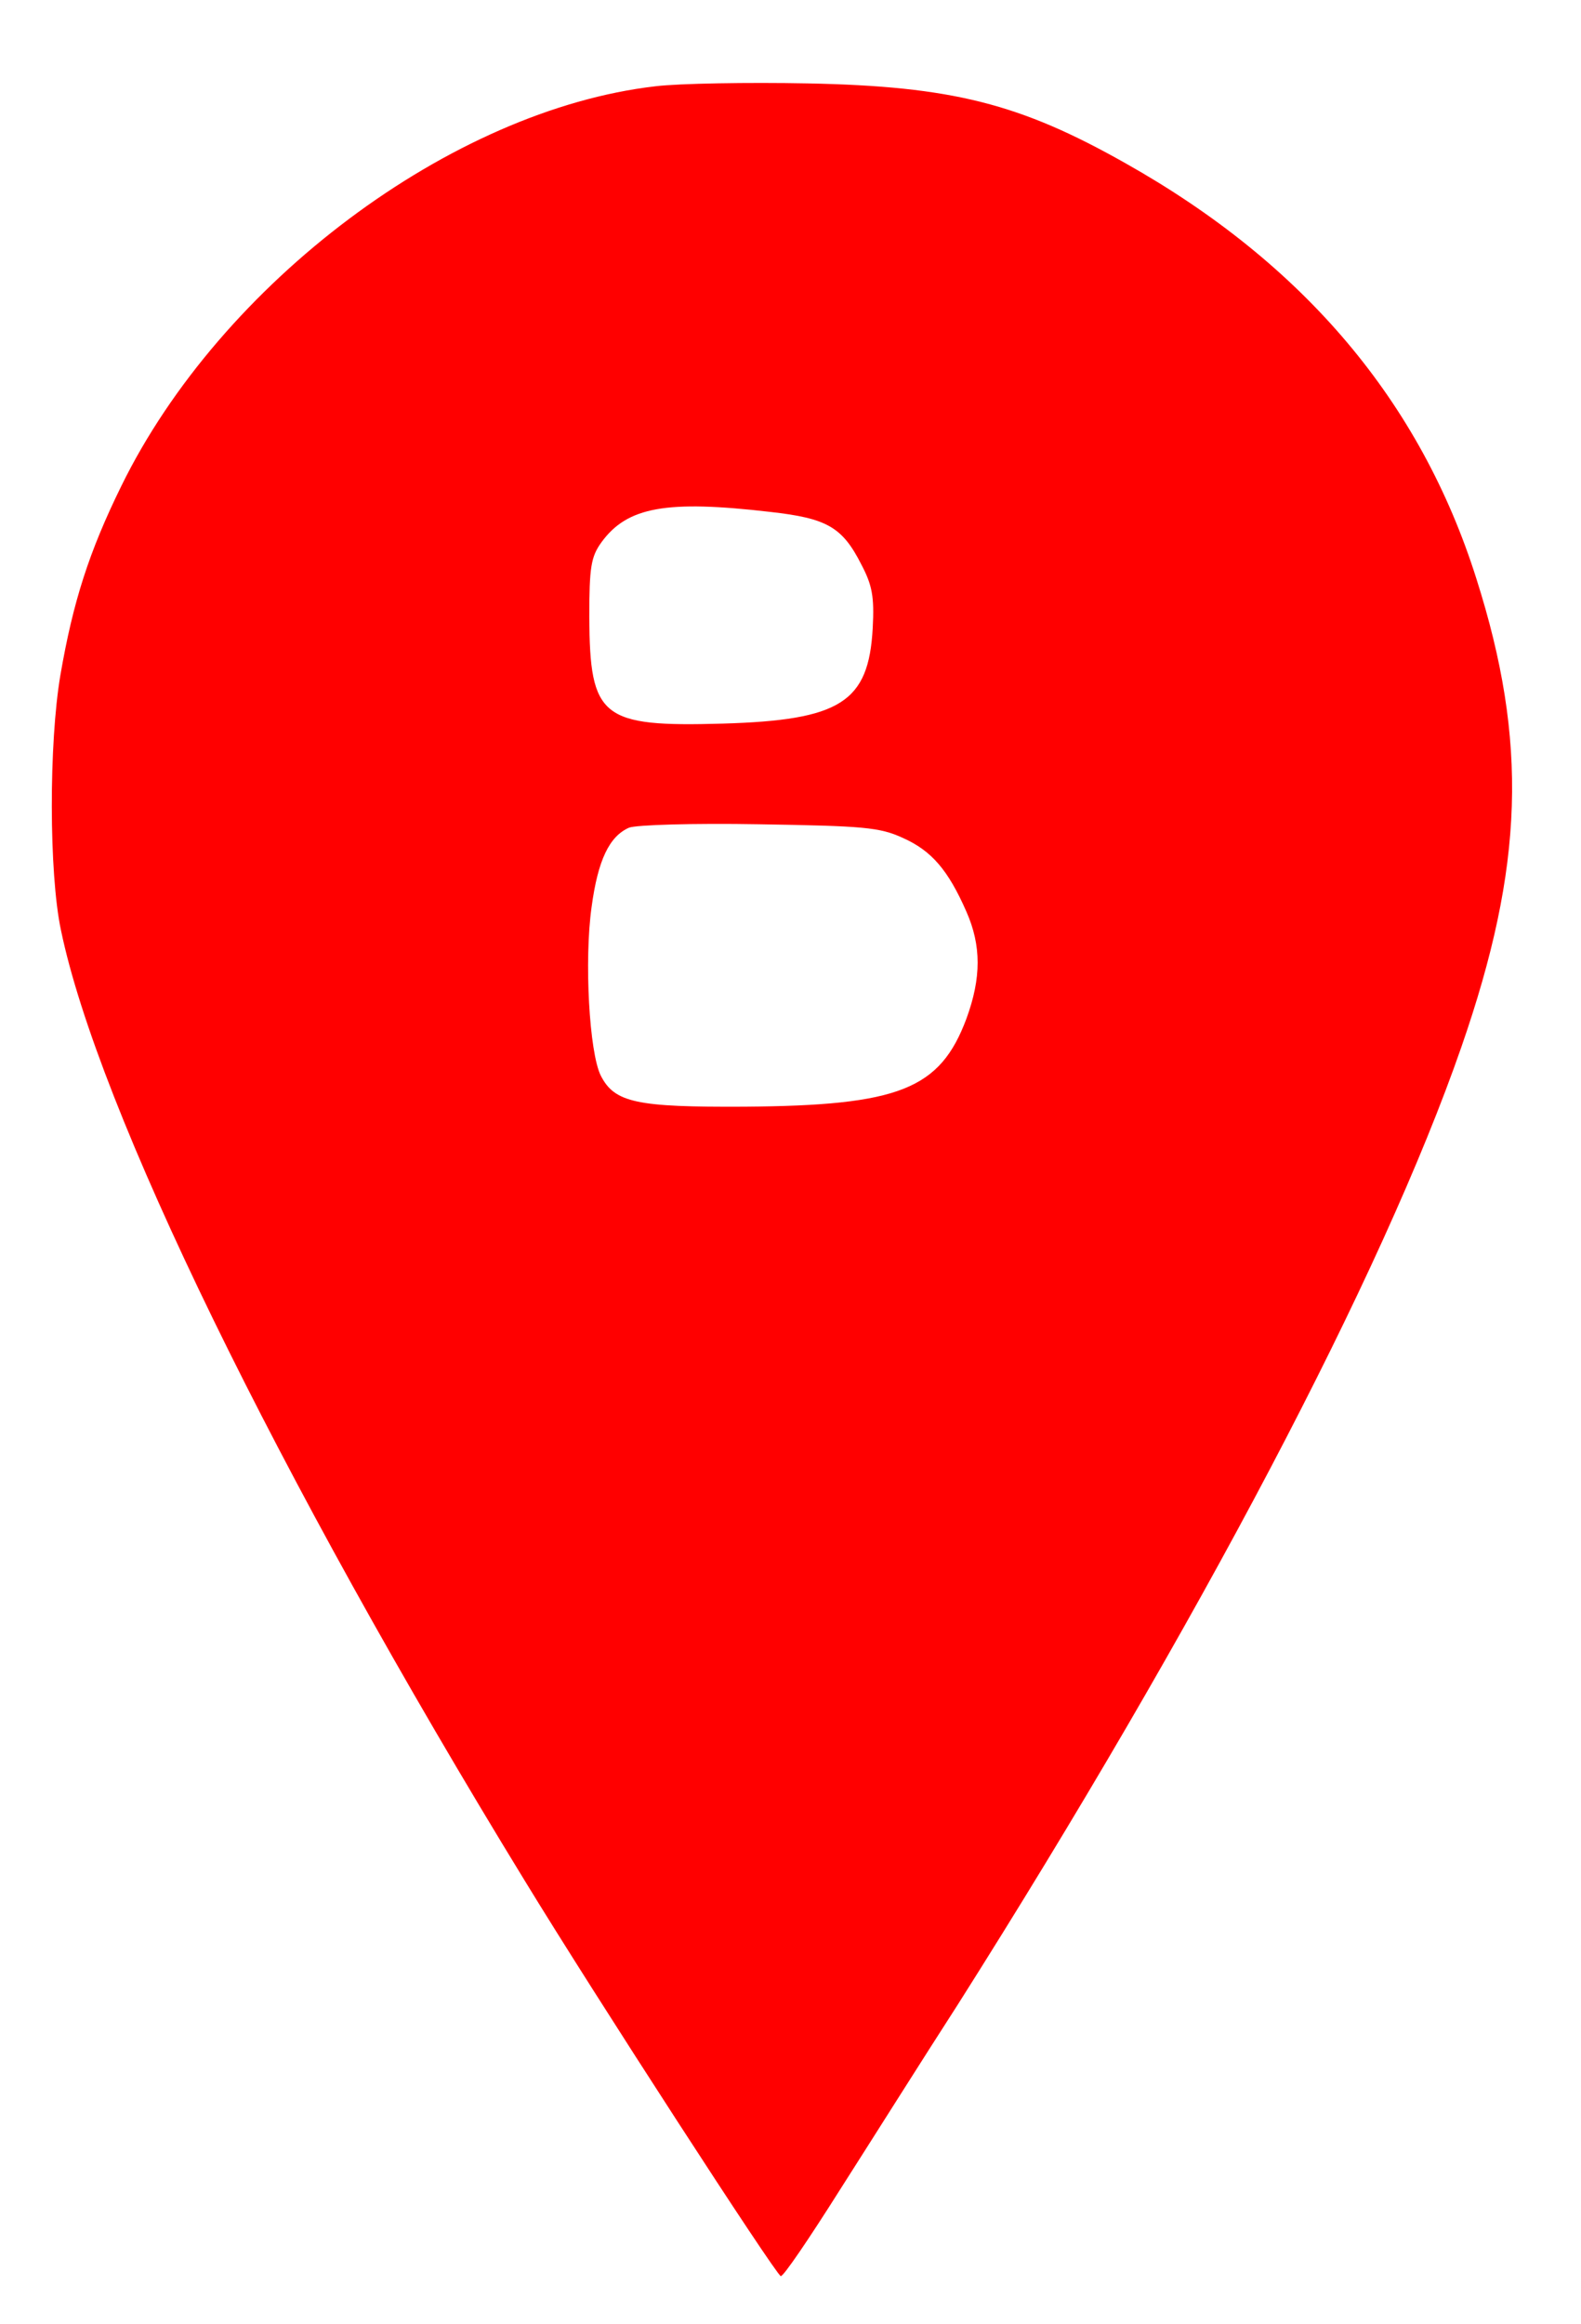 <?xml version="1.0" standalone="no"?>
<!DOCTYPE svg PUBLIC "-//W3C//DTD SVG 20010904//EN"
 "http://www.w3.org/TR/2001/REC-SVG-20010904/DTD/svg10.dtd">
<svg  version="1.0" xmlns="http://www.w3.org/2000/svg"
 width="275pt" height="404pt" viewBox="0 0 275 404"
 preserveAspectRatio="xMidYMid meet">

<g transform="translate(0,404) scale(0.1,-0.1)"
fill="#ff0000" stroke="none">
<path d="M1140 3890 c-355 -41 -756 -342 -929 -695 -56 -114 -84 -201 -106
-329 -20 -118 -20 -344 1 -443 64 -309 374 -946 807 -1653 122 -200 436 -684
445 -687 4 -2 50 66 103 150 53 83 145 229 205 322 418 660 739 1270 876 1665
109 314 116 531 26 814 -97 307 -299 547 -610 722 -184 104 -302 134 -553 139
-104 2 -224 0 -265 -5z m200 -740 c98 -11 125 -26 158 -91 19 -36 23 -56 20
-111 -7 -129 -56 -160 -261 -166 -211 -6 -231 10 -232 185 0 87 3 105 21 130
45 62 113 74 294 53z m231 -567 c49 -22 78 -55 110 -128 26 -59 26 -115 0
-186 -46 -123 -117 -151 -386 -153 -188 -1 -226 7 -250 54 -20 40 -29 200 -16
293 11 82 31 123 65 138 12 5 113 8 226 6 182 -3 210 -5 251 -24z"/>
</g>
</svg>
